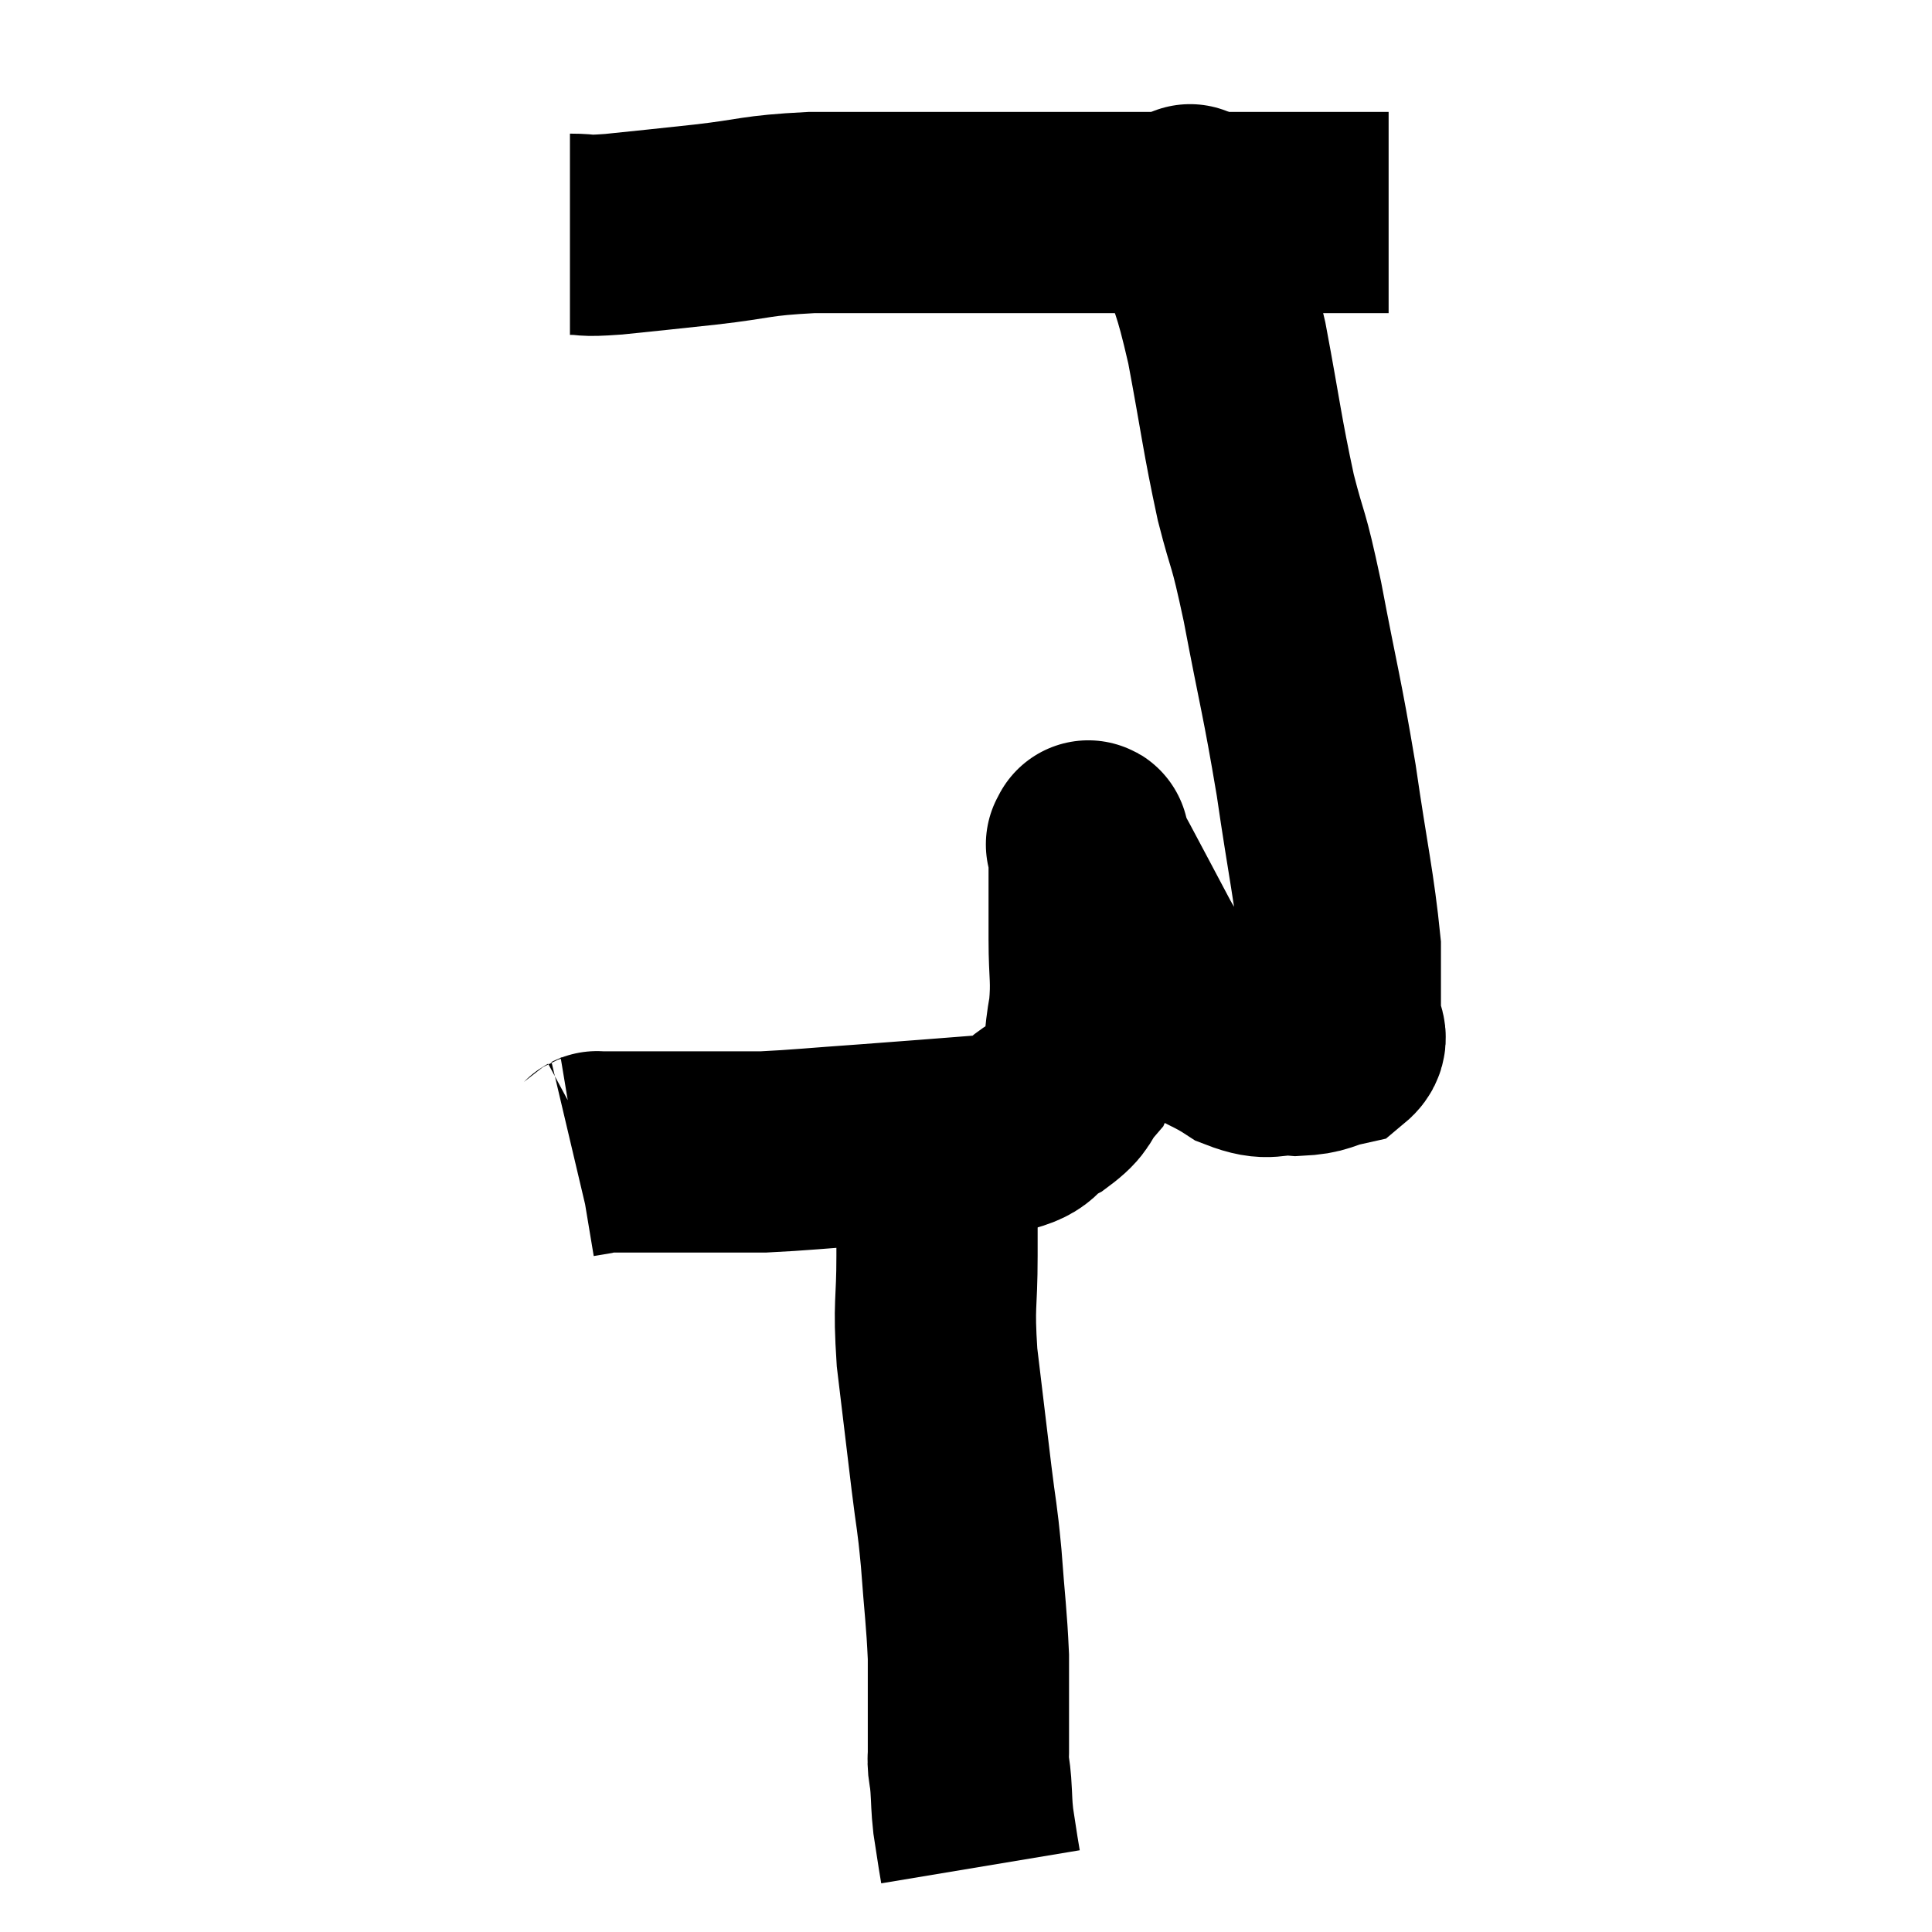 <svg width="48" height="48" viewBox="0 0 48 48" xmlns="http://www.w3.org/2000/svg"><path d="M 14.16 5.82 C 14.7 5.82, 14.4 5.88, 15.24 5.82 C 16.38 5.7, 16.29 5.715, 17.52 5.58 C 18.84 5.43, 18.72 5.355, 20.16 5.28 C 21.72 5.28, 21.6 5.28, 23.28 5.28 C 25.08 5.28, 25.065 5.28, 26.88 5.28 C 28.71 5.28, 29.1 5.28, 30.54 5.28 C 31.59 5.28, 31.755 5.28, 32.64 5.28 C 33.36 5.28, 33.645 5.28, 34.08 5.28 C 34.23 5.28, 34.275 5.28, 34.38 5.28 L 34.5 5.28" fill="none" stroke="black" stroke-width="5"></path><path d="M 29.58 5.16 C 29.58 5.16, 29.55 4.995, 29.58 5.16 C 29.64 5.49, 29.475 4.98, 29.7 5.82 C 30.09 7.17, 30.105 6.885, 30.48 8.52 C 30.84 10.44, 30.855 10.755, 31.2 12.36 C 31.53 13.65, 31.485 13.185, 31.86 14.94 C 32.28 17.16, 32.34 17.235, 32.7 19.38 C 33 21.45, 33.15 22.035, 33.3 23.52 C 33.3 24.42, 33.3 24.705, 33.3 25.32 C 33.3 25.65, 33.57 25.755, 33.3 25.98 C 32.76 26.1, 32.835 26.19, 32.22 26.22 C 31.53 26.16, 31.575 26.385, 30.84 26.1 C 30.06 25.59, 29.895 25.71, 29.28 25.08 C 28.83 24.33, 28.86 24.435, 28.38 23.58 C 27.87 22.62, 27.705 22.305, 27.36 21.66 C 27.18 21.33, 27.09 21.165, 27 21 C 27 21, 26.985 20.955, 27 21 C 27.03 21.09, 27.045 20.595, 27.06 21.18 C 27.06 22.26, 27.06 22.35, 27.06 23.34 C 27.06 24.24, 27.135 24.315, 27.06 25.14 C 26.91 25.89, 27.015 26.055, 26.76 26.64 C 26.4 27.06, 26.565 27.09, 26.04 27.48 C 25.35 27.84, 25.785 27.96, 24.66 28.2 C 23.1 28.32, 22.965 28.335, 21.54 28.44 C 20.25 28.53, 19.875 28.575, 18.96 28.62 C 18.42 28.62, 18.675 28.62, 17.88 28.62 C 16.83 28.62, 16.545 28.62, 15.78 28.62 C 15.3 28.62, 15.06 28.62, 14.82 28.62 C 14.82 28.62, 14.85 28.605, 14.82 28.62 C 14.76 28.65, 14.82 28.65, 14.7 28.68 L 14.34 28.74" fill="none" stroke="black" stroke-width="5"></path><path d="M 23.28 28.62 C 23.28 29.91, 23.28 29.925, 23.28 31.2 C 23.28 32.46, 23.19 32.34, 23.28 33.72 C 23.46 35.22, 23.49 35.475, 23.64 36.72 C 23.76 37.71, 23.775 37.59, 23.88 38.7 C 23.97 39.93, 24.015 40.17, 24.06 41.16 C 24.06 41.91, 24.06 42.06, 24.06 42.66 C 24.06 43.11, 24.06 43.26, 24.06 43.56 C 24.06 43.71, 24.045 43.665, 24.06 43.86 C 24.09 44.1, 24.09 43.995, 24.12 44.34 C 24.15 44.79, 24.135 44.82, 24.18 45.24 C 24.24 45.63, 24.255 45.735, 24.3 46.02 C 24.33 46.2, 24.345 46.29, 24.36 46.38 C 24.36 46.38, 24.36 46.38, 24.36 46.38 L 24.36 46.38" fill="none" stroke="black" stroke-width="5"></path></svg>